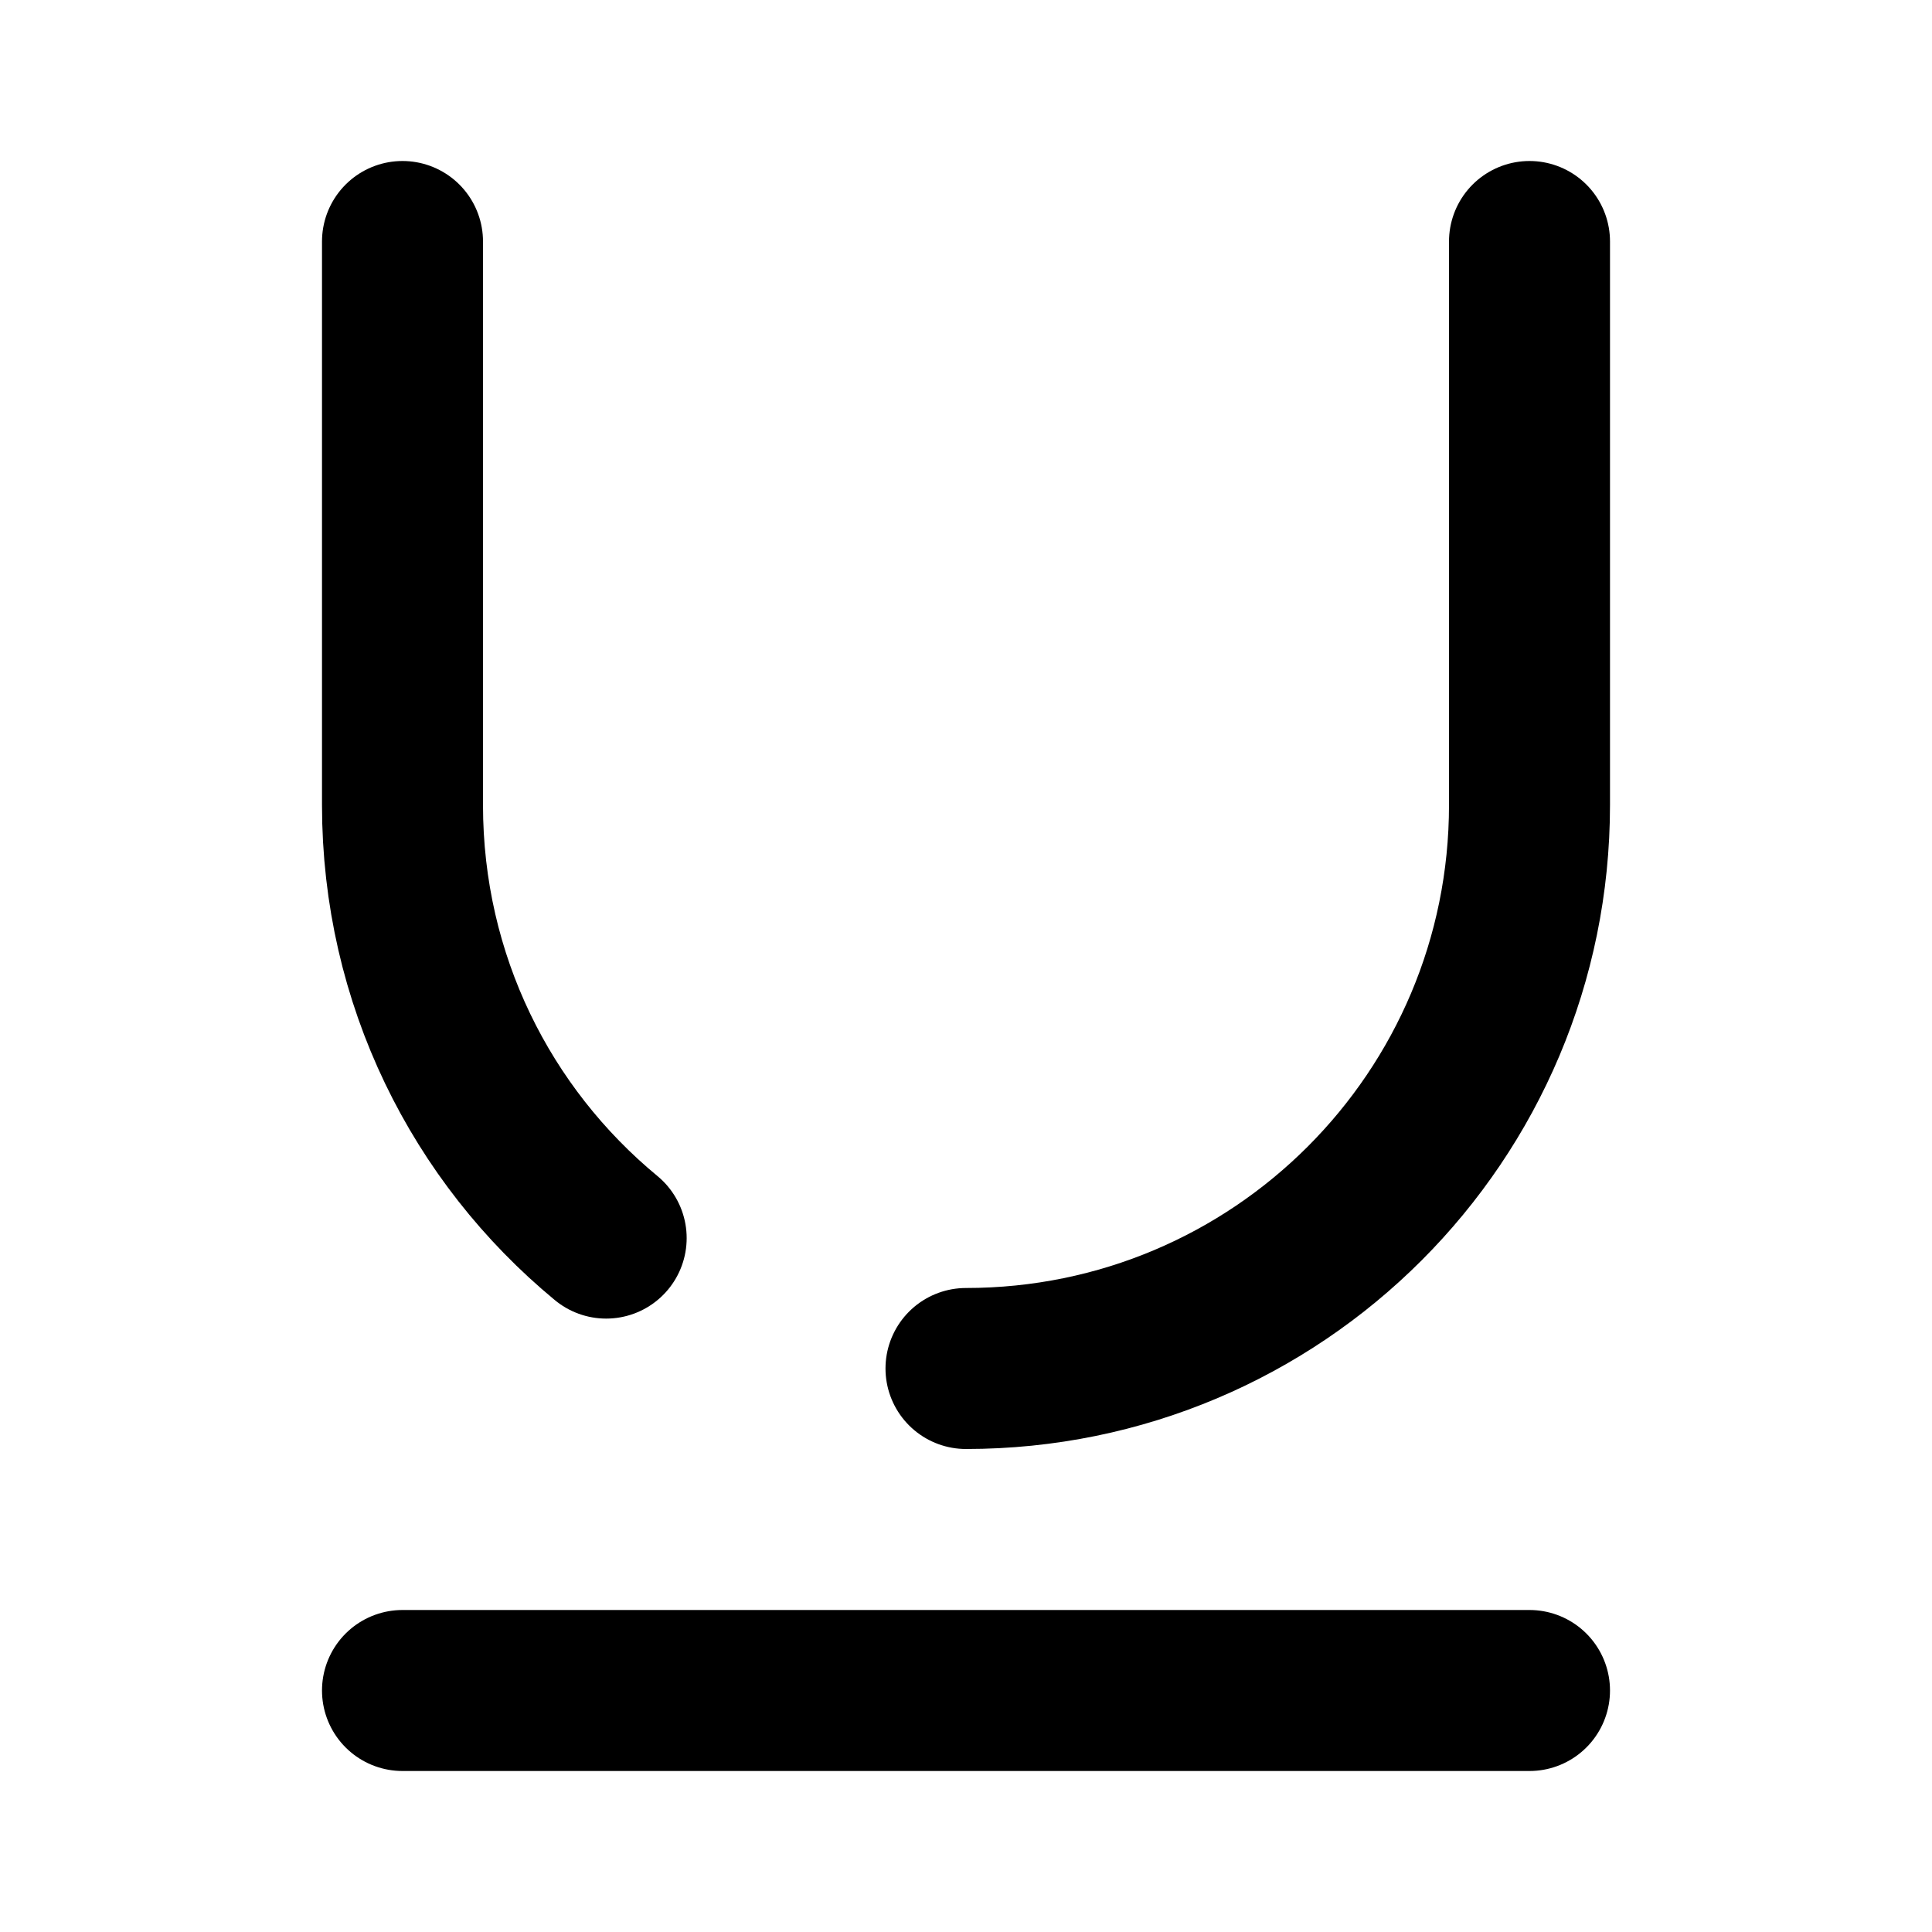 <svg
  width="24"
  height="24"
  viewBox="0 0 24 24"
  xmlns="http://www.w3.org/2000/svg"
  fill="none"
  stroke="currentColor"
  stroke-width="2"
  stroke-linecap="round"
  stroke-linejoin="round"
>
  <path d="M5 21h14" />
  <path d="M12 17c3.87 0 7-3.13 7-7V3" />
  <path d="M5 3v7c0 2.17.98 4.1 2.53 5.38" />
</svg>
